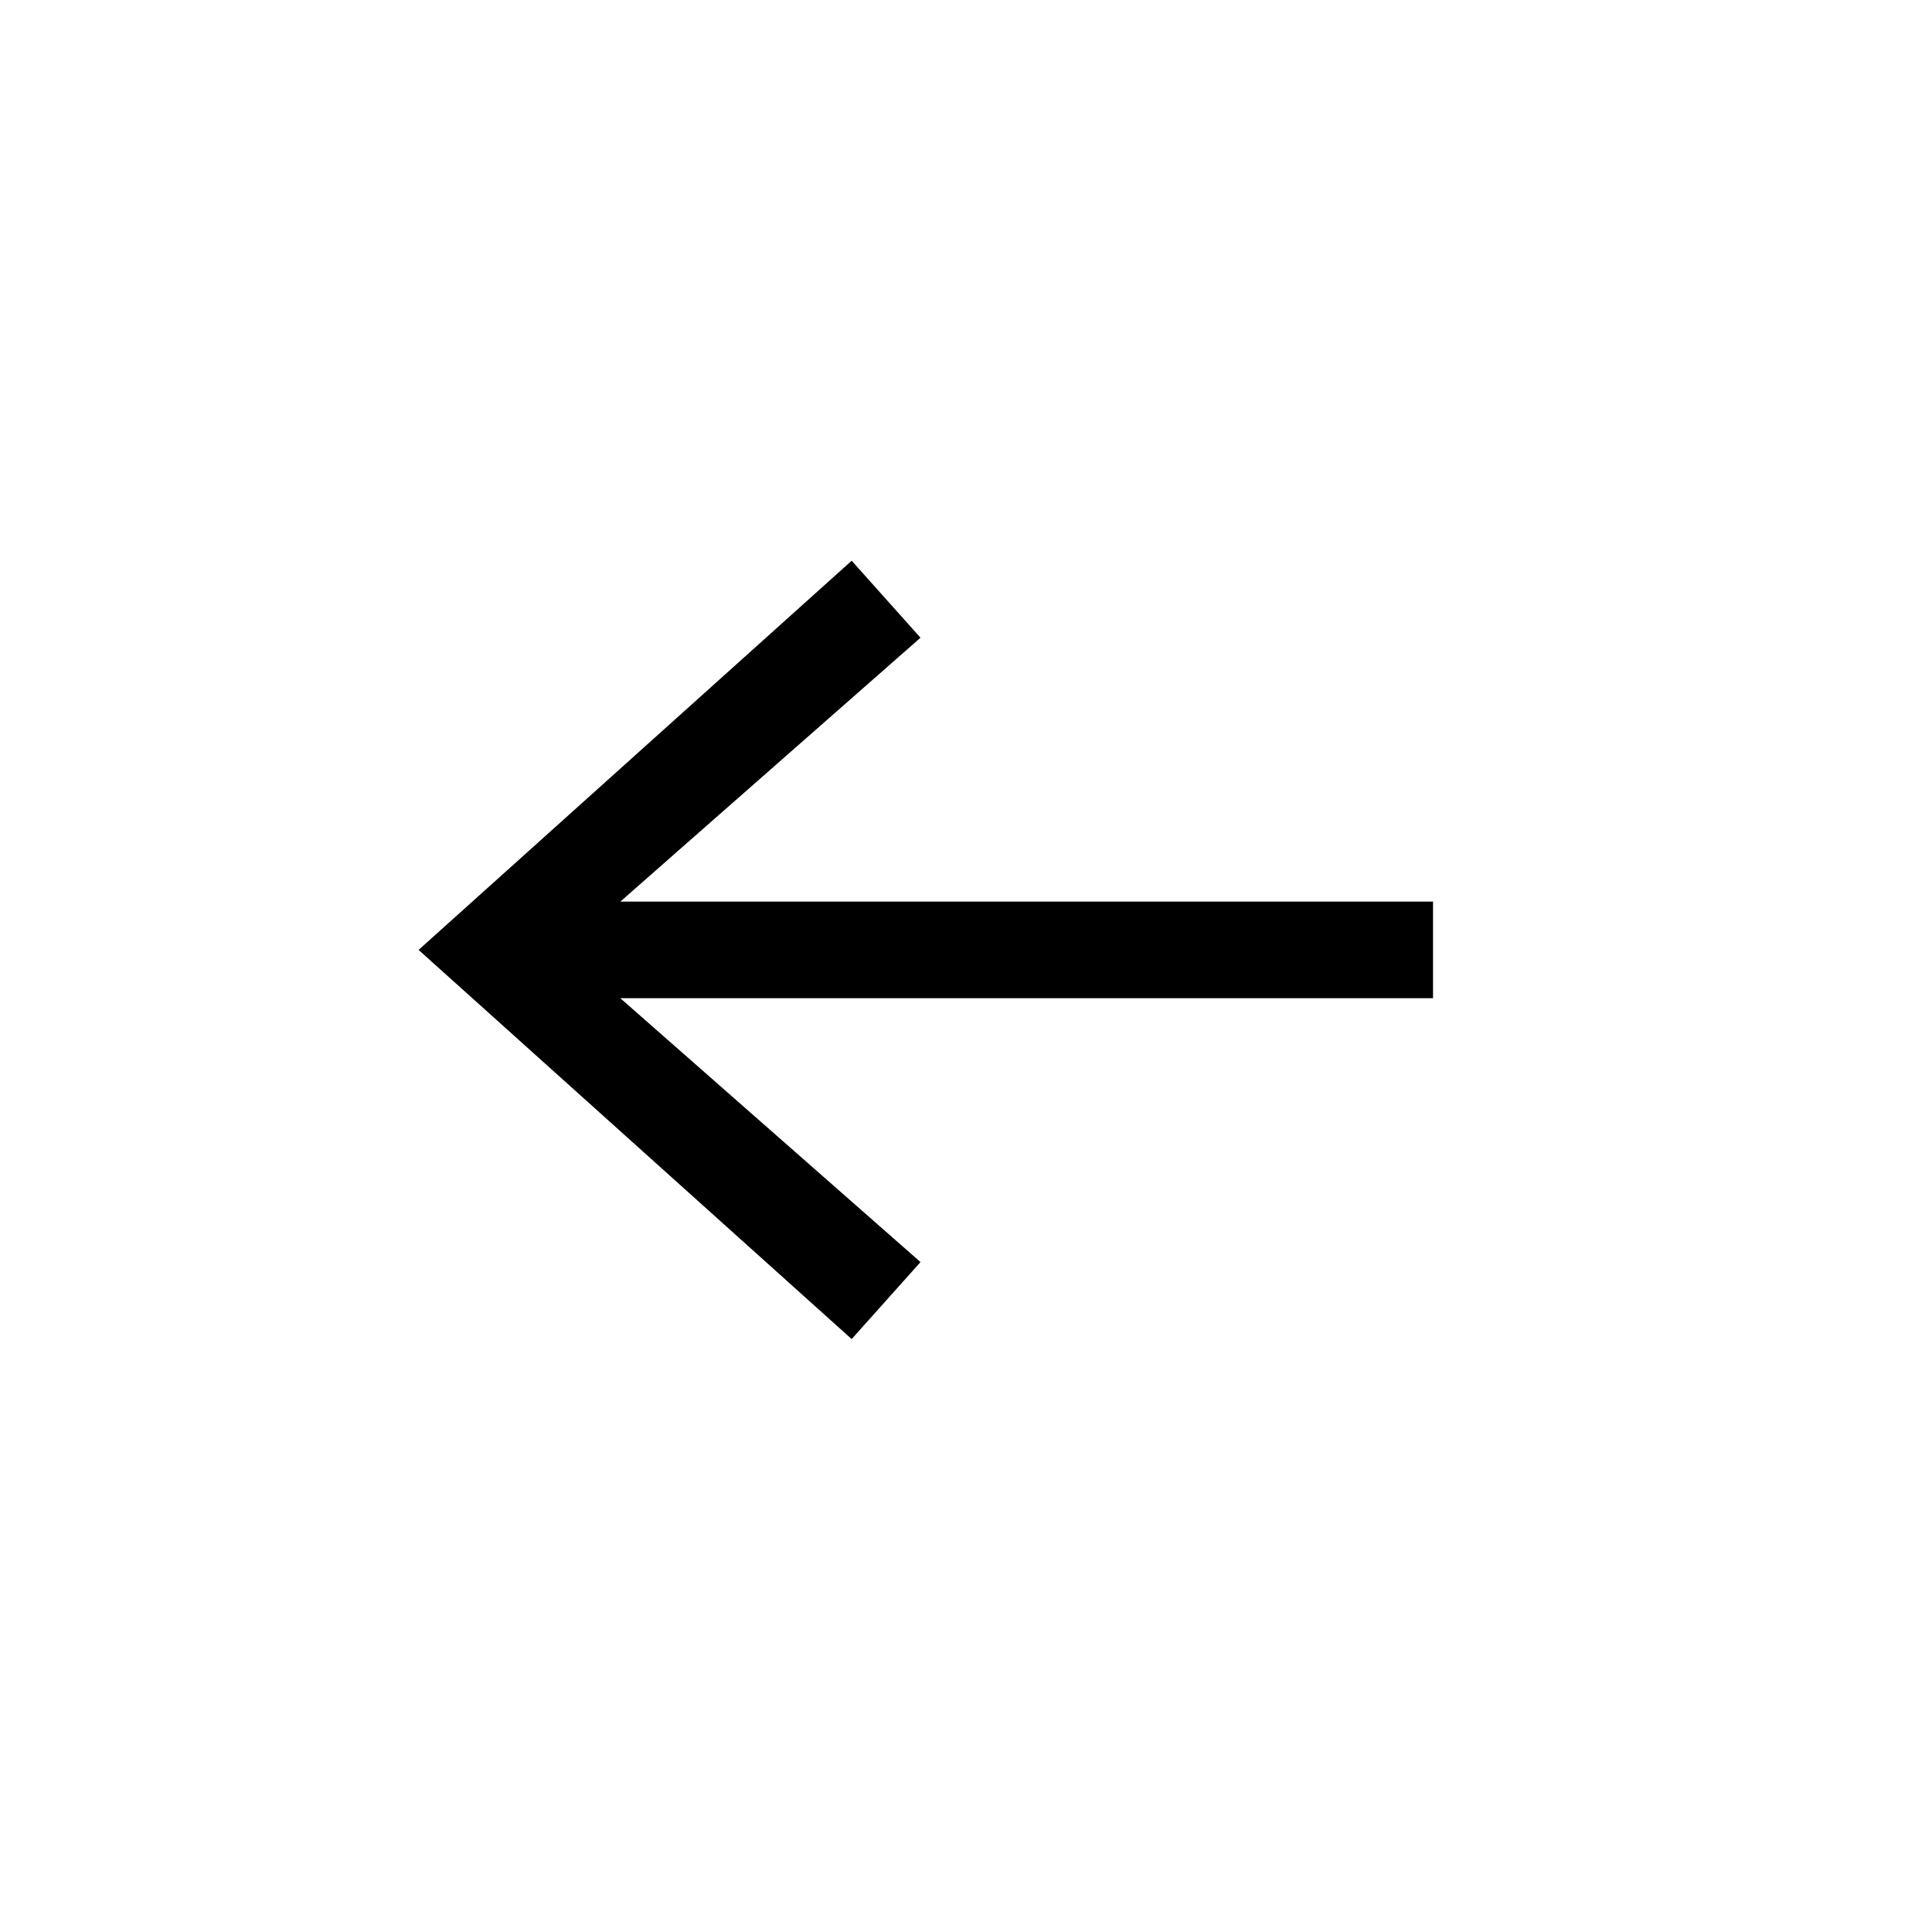 <?xml version="1.0" encoding="utf-8"?>
<!-- Generator: Adobe Illustrator 16.0.0, SVG Export Plug-In . SVG Version: 6.00 Build 0)  -->
<!DOCTYPE svg PUBLIC "-//W3C//DTD SVG 1.1//EN" "http://www.w3.org/Graphics/SVG/1.1/DTD/svg11.dtd">
<svg version="1.1" id="Layer_1" xmlns="http://www.w3.org/2000/svg" xmlns:xlink="http://www.w3.org/1999/xlink" x="0px" y="0px"
	 width="60px" height="60px" viewBox="0 0 60 60" enable-background="new 0 0 60 60" xml:space="preserve">
<g id="Layer_1_1_" display="none">
	<polygon display="inline" points="30.977,43 46,29.5 30.977,16 27.5,19.89 35.588,27 12,27 12,32 35.588,32 27.5,39.111 	"/>
</g>
<g id="Layer_2">
	<polygon points="26.449,41.586 28.587,39.195 21.256,32.751 19.264,31 21.916,31 44.504,31 44.504,28 21.916,28 19.266,28 
		21.256,26.249 28.587,19.805 26.449,17.414 13,29.5 	"/>
</g>
</svg>
